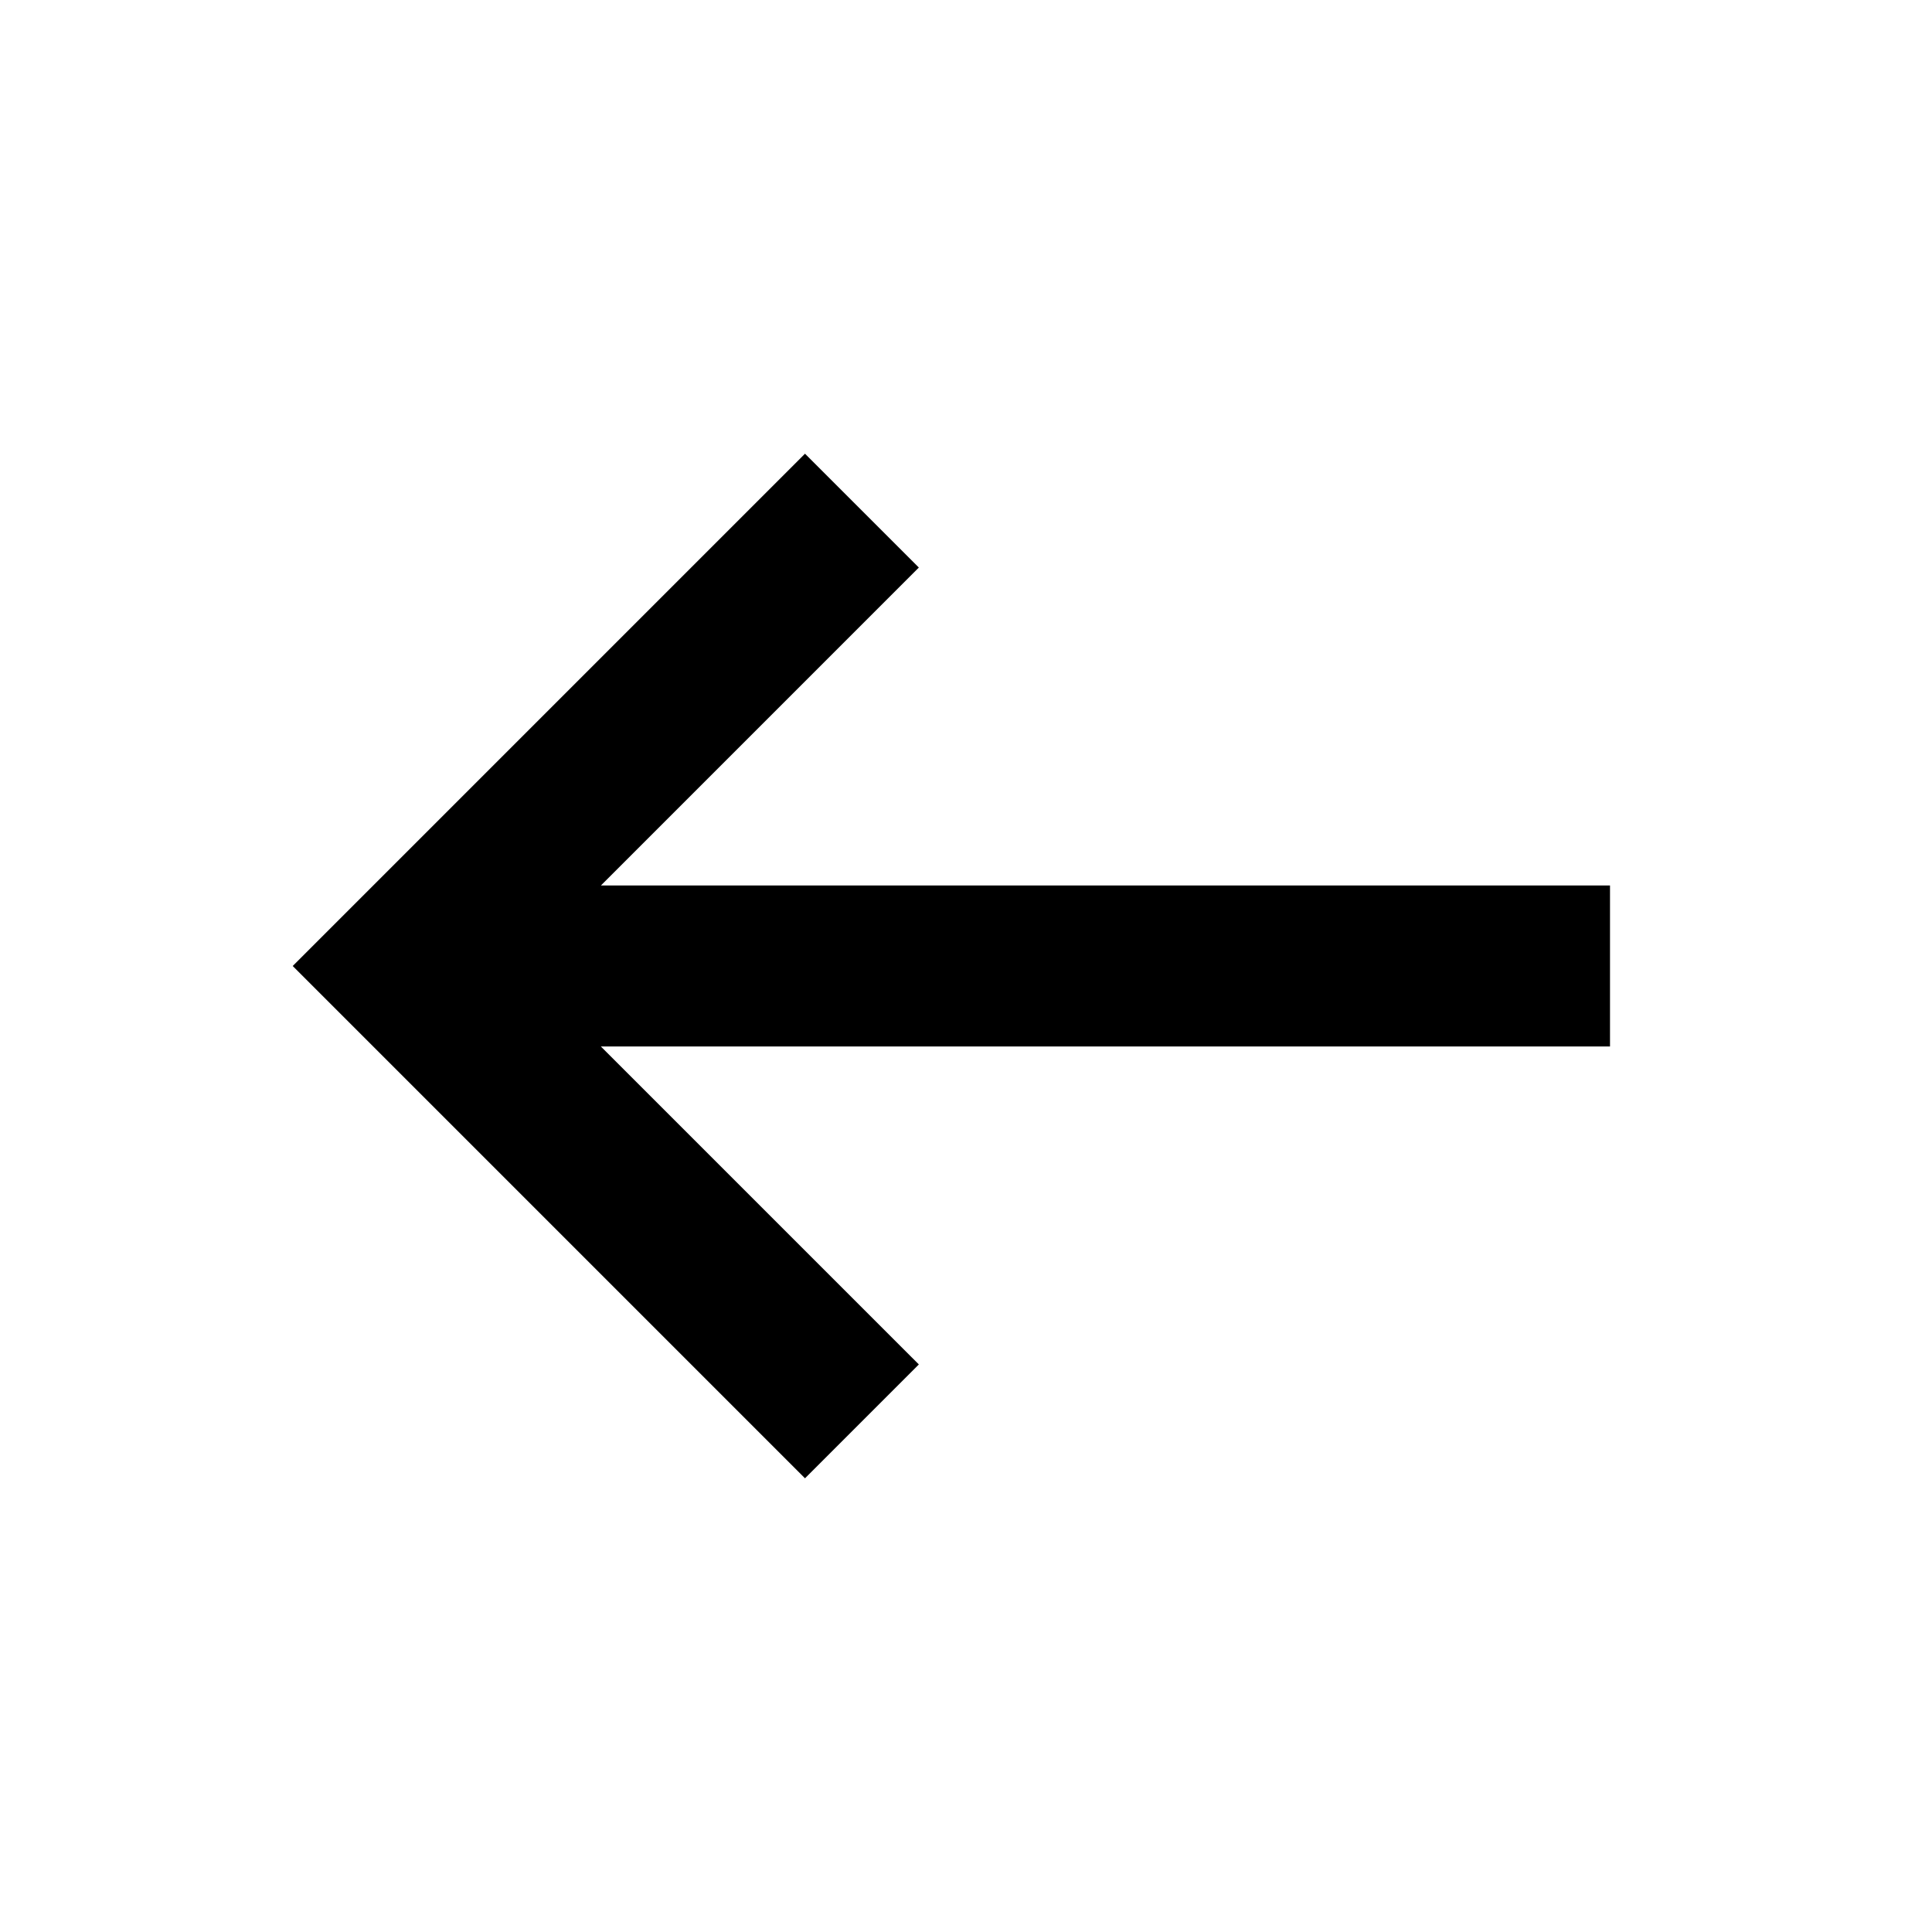<svg viewBox="0 0 128 128" xmlns="http://www.w3.org/2000/svg">
  <path fill-rule="evenodd" clip-rule="evenodd" d="M53.333 30.059l7.543 7.542-21.062 21.063 66.853.002v10.667l-66.859-.002 21.068 21.067-7.543 7.543L19.393 64l33.94-33.941z"/>
</svg>
